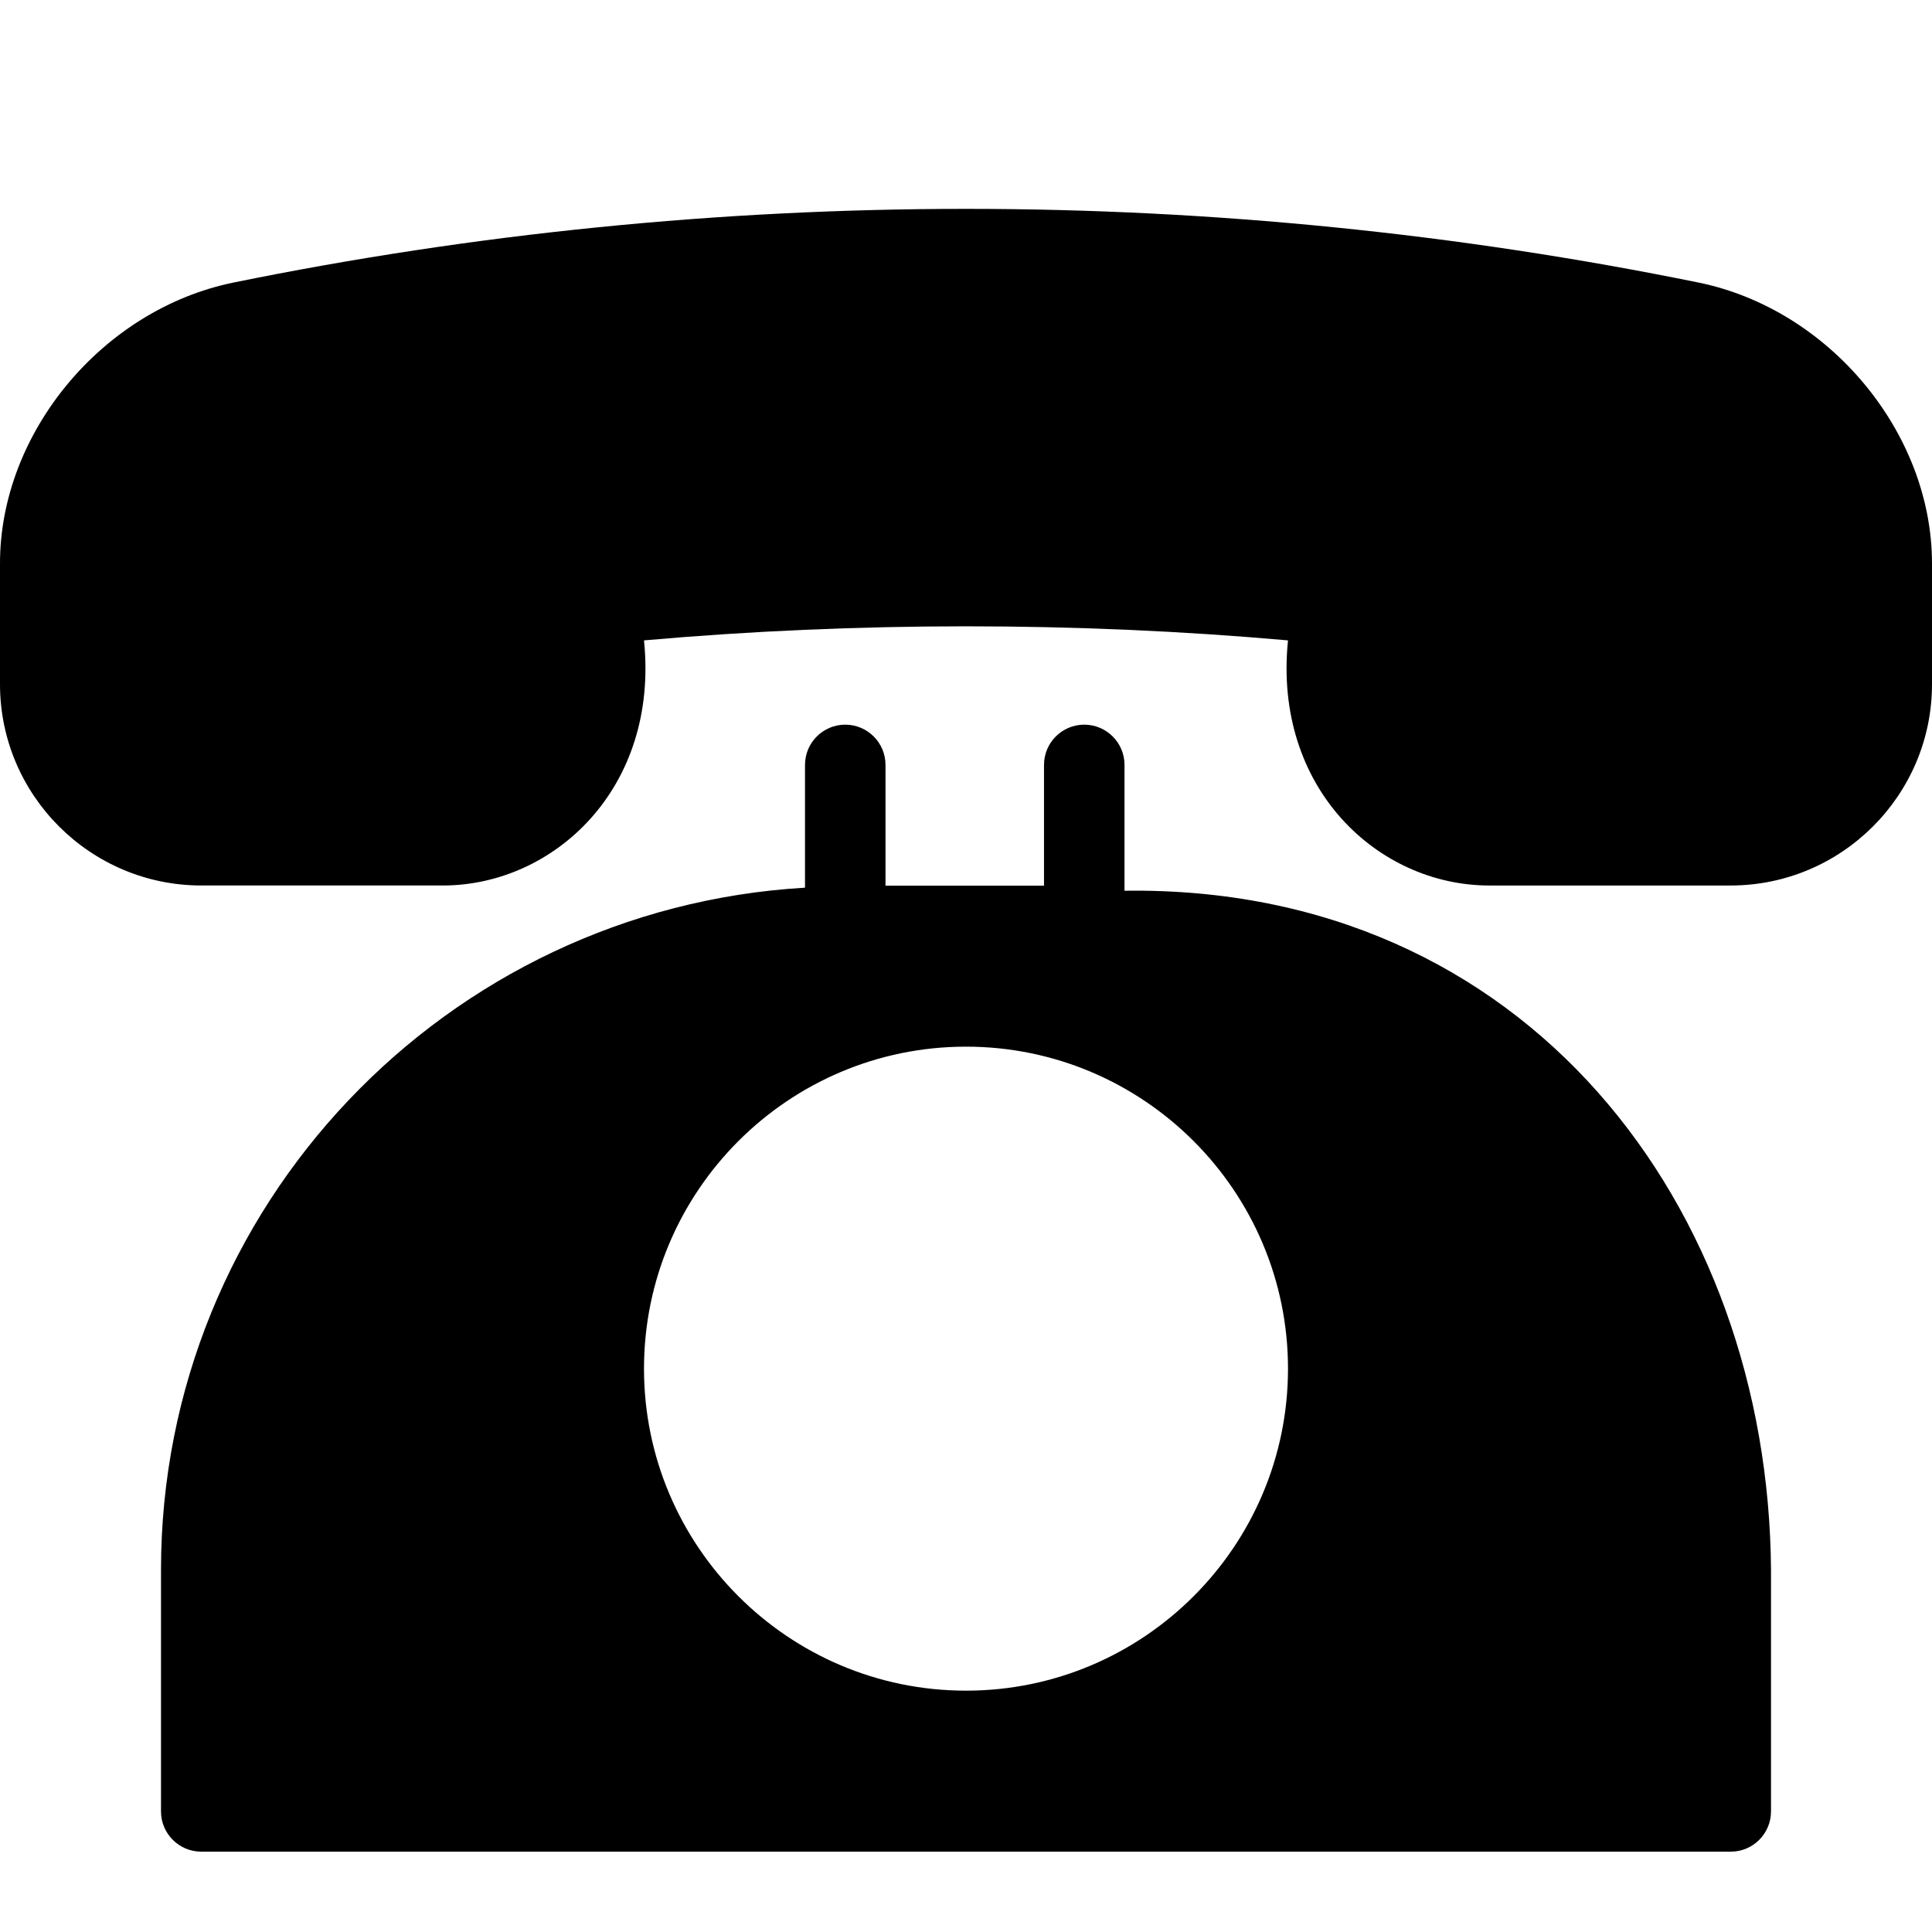 <?xml version="1.0" encoding="utf-8"?>
<!-- Generator: Adobe Illustrator 19.2.1, SVG Export Plug-In . SVG Version: 6.00 Build 0)  -->
<svg version="1.1" xmlns="http://www.w3.org/2000/svg" xmlns:xlink="http://www.w3.org/1999/xlink" x="0px" y="0px" width="24px"
	 height="24px" viewBox="0 0 24 24" enable-background="new 0 0 24 24" xml:space="preserve">
<g id="Filled_Icons_1_">
	<g id="Filled_Icons">
		<g>
			<g>
				<g>
					<path d="M24,7v1.5c0,1.378-1.122,2.499-2.5,2.5h-3c-1.378,0-2.687-1.205-2.5-3.045c-2.632-0.233-5.366-0.233-8,0
						C8.188,9.795,6.878,11,5.501,11H2.5C1.122,10.999,0,9.878,0,8.5V7c-0.001-1.625,1.273-3.157,2.9-3.49
						c5.989-1.22,12.206-1.221,18.2,0C22.726,3.843,24,5.375,24,7z"/>
				</g>
			</g>
			<path d="M13.969,11.065V9.502c0-0.276-0.224-0.5-0.5-0.5c-0.276,0-0.5,0.224-0.5,0.5v1.5H11v-1.5c0-0.276-0.224-0.5-0.5-0.5
				c-0.276,0-0.5,0.224-0.5,0.5v1.525c-4.454,0.261-8,3.956-8,8.475v3c0,0.276,0.224,0.5,0.5,0.5h19c0.276,0,0.5-0.224,0.5-0.5v-3
				C21.969,14.995,18.969,10.995,13.969,11.065z M12,21.002c-2.206,0-4-1.794-4-4c0-2.206,1.794-4,4-4s4,1.794,4,4
				C16,19.208,14.206,21.002,12,21.002z"/>
		</g>
	</g>
	<g id="New_icons">
	</g>
</g>
<g id="Invisible_Shape">
	<rect fill="none" width="24" height="24"/>
</g>
</svg>
